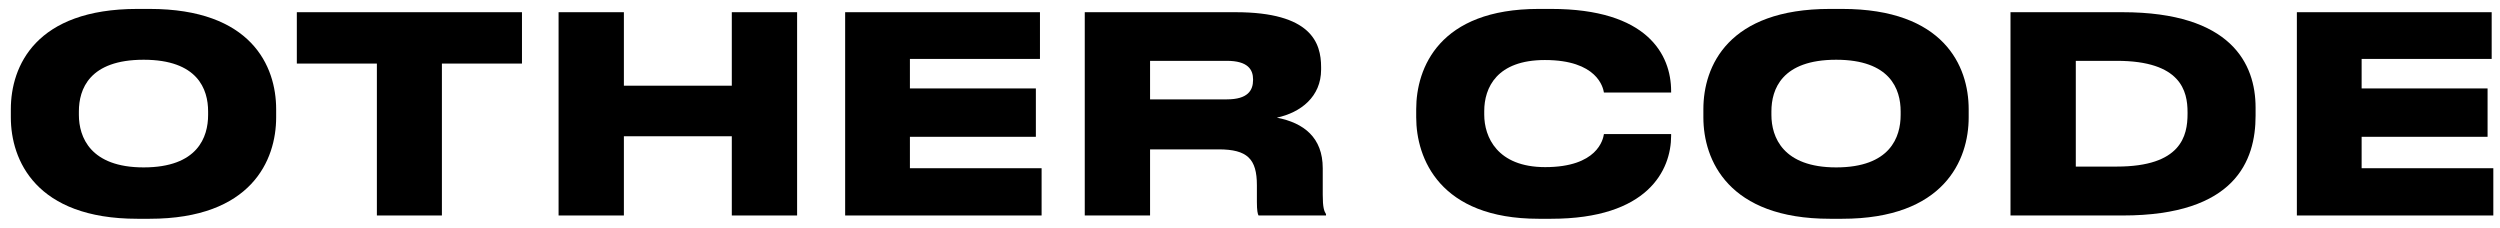 <svg width="197" height="18" viewBox="0 0 197 18" fill="none" xmlns="http://www.w3.org/2000/svg">
<path d="M10.823 0.703H11.792C19.801 0.703 21.761 5.203 21.761 8.605V9.251C21.761 12.61 19.823 17.239 11.792 17.239H10.823C2.814 17.239 0.854 12.61 0.854 9.251V8.605C0.854 5.203 2.814 0.703 10.823 0.703ZM16.399 9.057V8.777C16.399 7.033 15.581 4.708 11.318 4.708C7.034 4.708 6.216 7.033 6.216 8.777V9.057C6.216 10.801 7.12 13.191 11.318 13.191C15.581 13.191 16.399 10.801 16.399 9.057Z" fill="black"/>
<path d="M29.698 16.98V5.009H23.39V0.962H41.131V5.009H34.822V16.98H29.698Z" fill="black"/>
<path d="M44.016 16.98V0.962H49.162V6.753H57.666V0.962H62.812V16.98H57.666V10.737H49.162V16.98H44.016Z" fill="black"/>
<path d="M66.598 0.962H81.949V4.643H71.701V6.969H81.626V10.78H71.701V13.256H82.078V16.98H66.598V0.962Z" fill="black"/>
<path d="M90.625 4.794V7.83H96.675C98.333 7.83 98.742 7.119 98.742 6.301V6.258C98.742 5.483 98.333 4.794 96.675 4.794H90.625ZM100.615 9.272C102.747 9.682 104.232 10.844 104.232 13.256V15.344C104.232 16.356 104.34 16.636 104.49 16.873V16.98H99.172C99.108 16.873 99.043 16.593 99.043 15.925V14.591C99.043 12.524 98.29 11.77 96.029 11.77H90.625V16.98H85.479V0.962H97.364C103.328 0.962 104.103 3.373 104.103 5.289V5.483C104.103 7.615 102.51 8.863 100.615 9.272Z" fill="black"/>
<path d="M122.233 17.239H121.243C113.427 17.239 111.597 12.459 111.597 9.251V8.605C111.597 5.354 113.406 0.703 121.243 0.703H122.233C129.812 0.703 131.685 4.299 131.685 7.184V7.292H126.389C126.324 6.883 125.85 4.73 121.738 4.73C117.949 4.73 116.958 6.904 116.958 8.756V9.036C116.958 10.78 117.97 13.169 121.76 13.169C125.872 13.169 126.324 10.995 126.389 10.564H131.685V10.694C131.685 13.406 129.855 17.239 122.233 17.239Z" fill="black"/>
<path d="M144.195 0.703H145.164C153.173 0.703 155.132 5.203 155.132 8.605V9.251C155.132 12.61 153.194 17.239 145.164 17.239H144.195C136.185 17.239 134.226 12.61 134.226 9.251V8.605C134.226 5.203 136.185 0.703 144.195 0.703ZM149.771 9.057V8.777C149.771 7.033 148.953 4.708 144.69 4.708C140.405 4.708 139.587 7.033 139.587 8.777V9.057C139.587 10.801 140.491 13.191 144.69 13.191C148.953 13.191 149.771 10.801 149.771 9.057Z" fill="black"/>
<path d="M158.427 16.98V0.962H167.255C175.824 0.962 177.74 5.031 177.74 8.476V9.122C177.74 12.653 176.147 16.98 167.276 16.98H158.427ZM163.573 4.794V13.126H166.803C171.884 13.126 172.379 10.694 172.379 8.971V8.842C172.379 7.184 171.862 4.794 166.803 4.794H163.573Z" fill="black"/>
<path d="M180.993 0.962H196.344V4.643H186.096V6.969H196.021V10.78H186.096V13.256H196.474V16.98H180.993V0.962Z" fill="black"/>
</svg>
